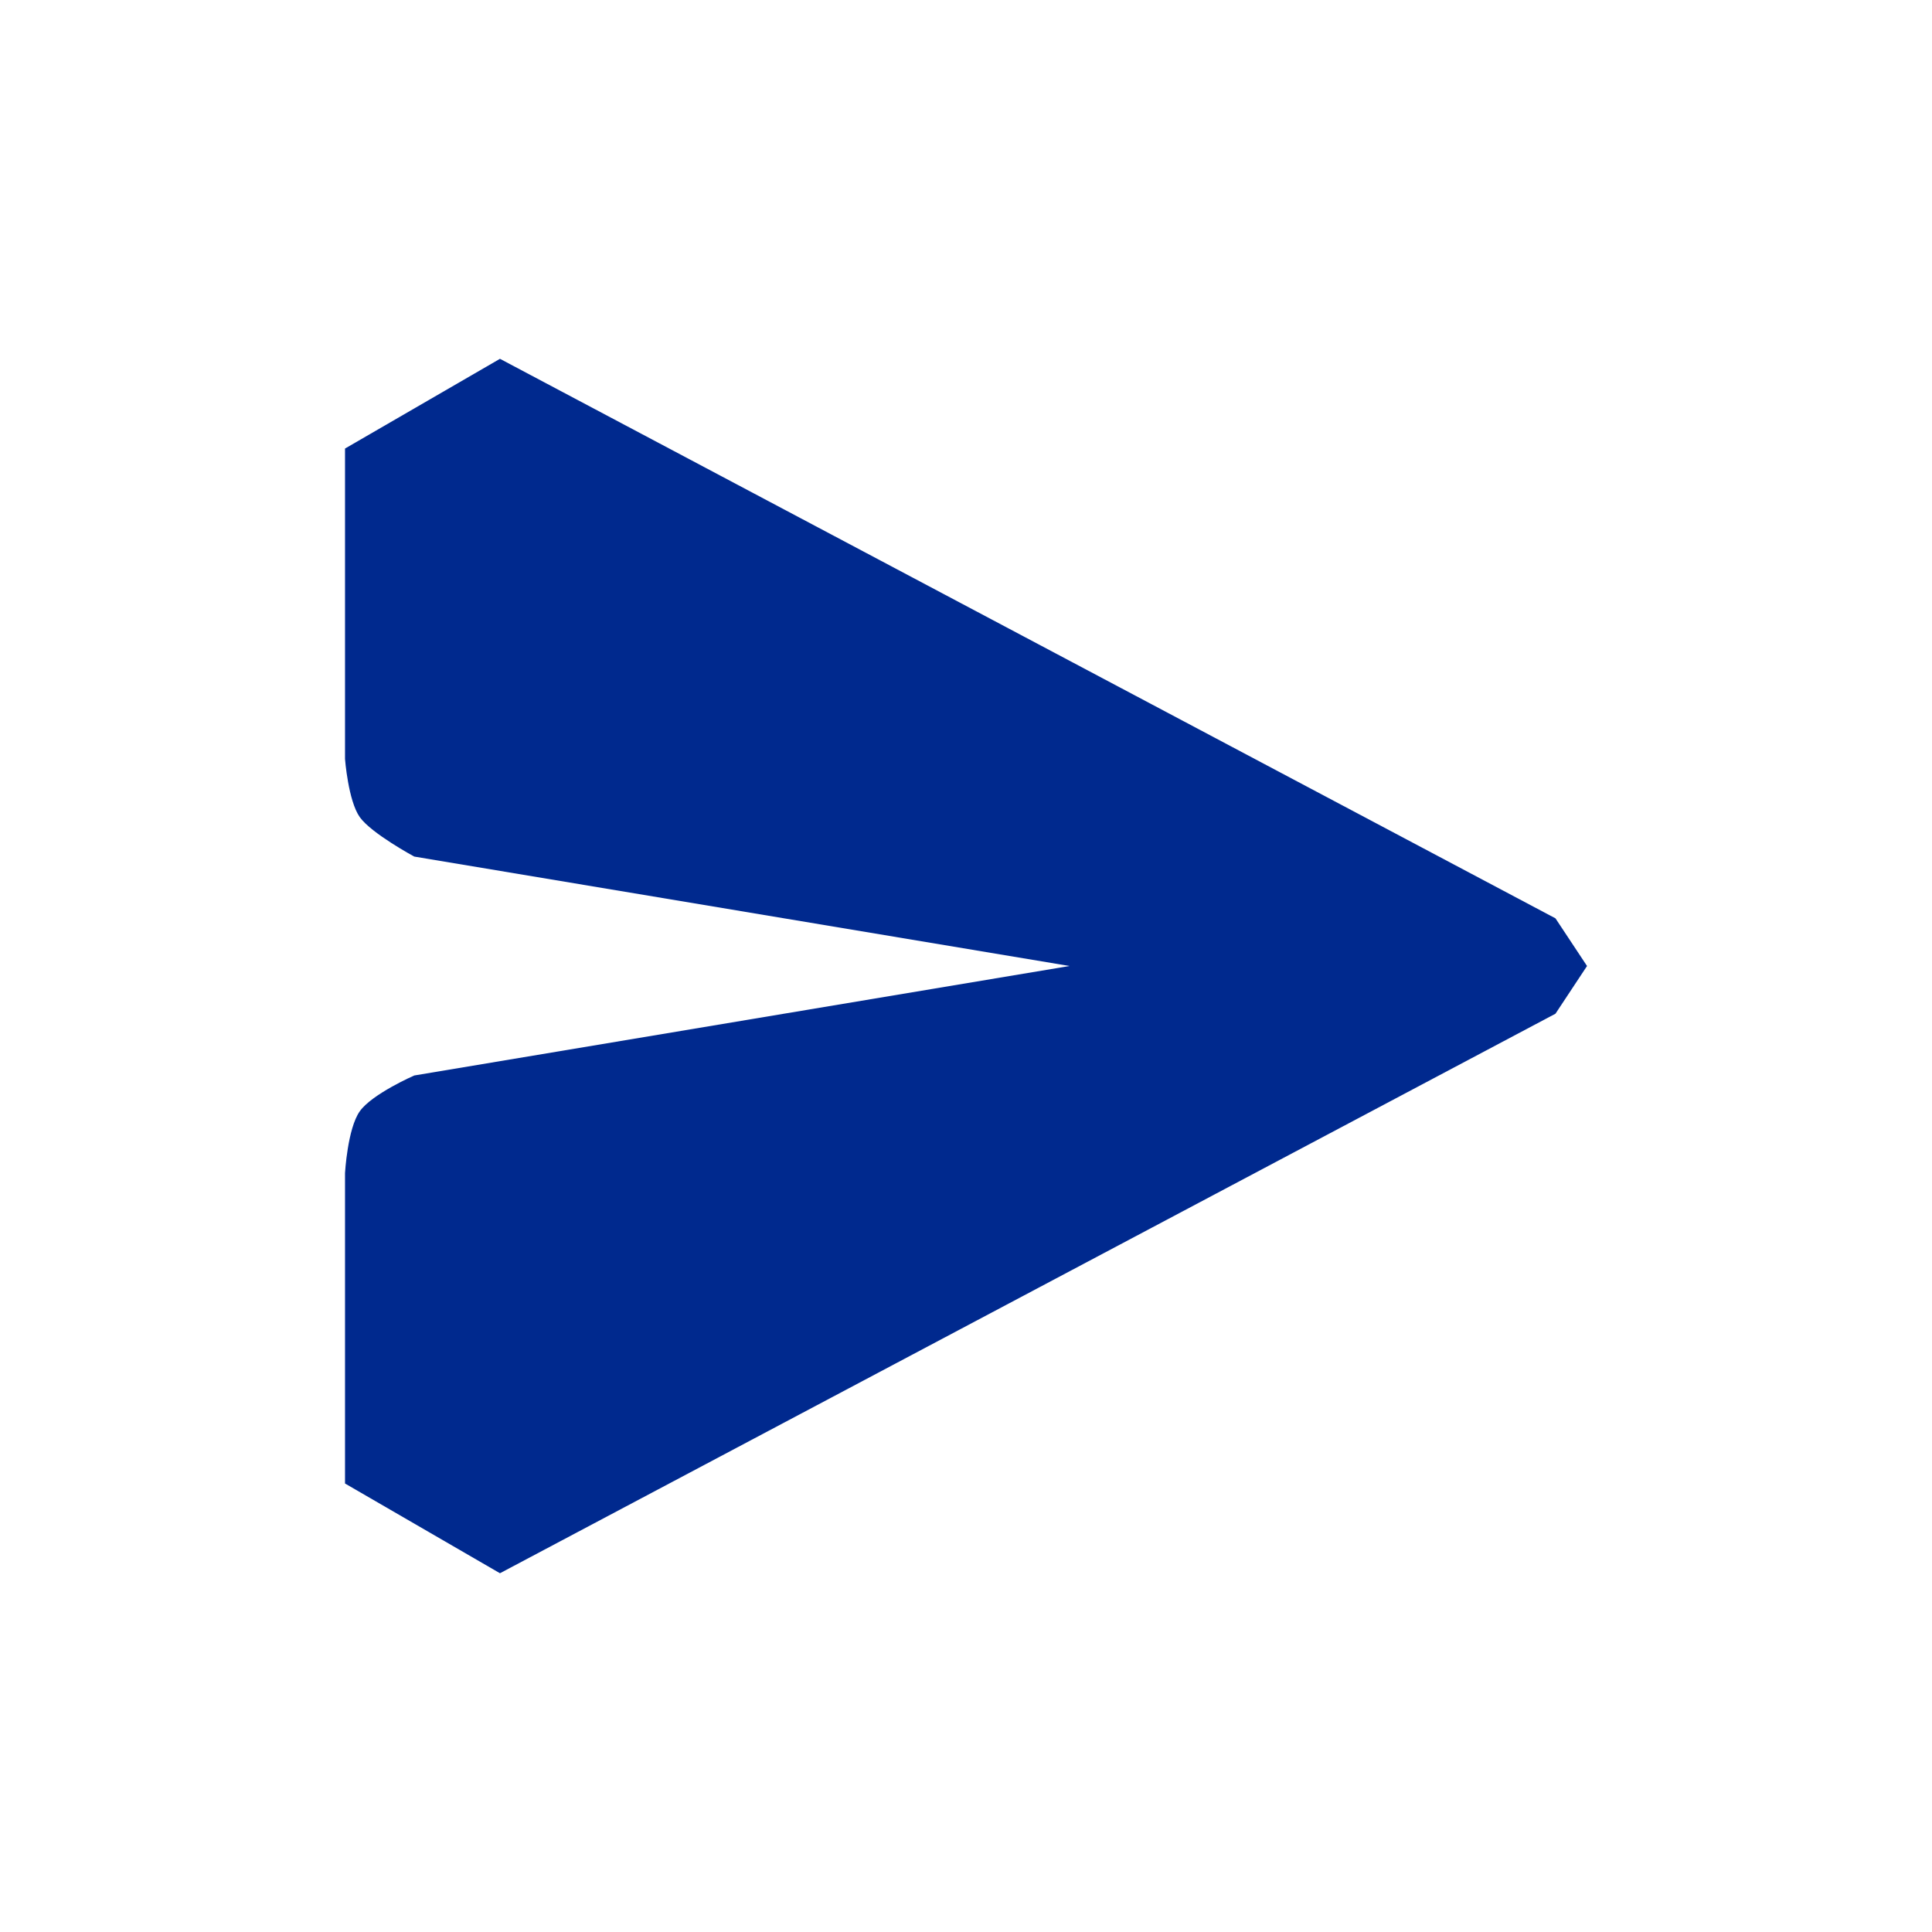 <svg width="36" height="36" viewBox="0 0 36 36" fill="none" xmlns="http://www.w3.org/2000/svg">
<path fill-rule="evenodd" clip-rule="evenodd" d="M7.719 15.961L19.929 18L7.719 20.04C7.719 20.04 6.934 20.383 6.704 20.707C6.475 21.03 6.429 21.858 6.429 21.858V27.643L9.316 29.315L28.984 18.889L29.572 18L28.984 17.112L9.316 6.686L6.429 8.358V14.143C6.429 14.143 6.488 14.921 6.704 15.226C6.921 15.531 7.719 15.961 7.719 15.961Z" fill="#00298E"/>
</svg>

